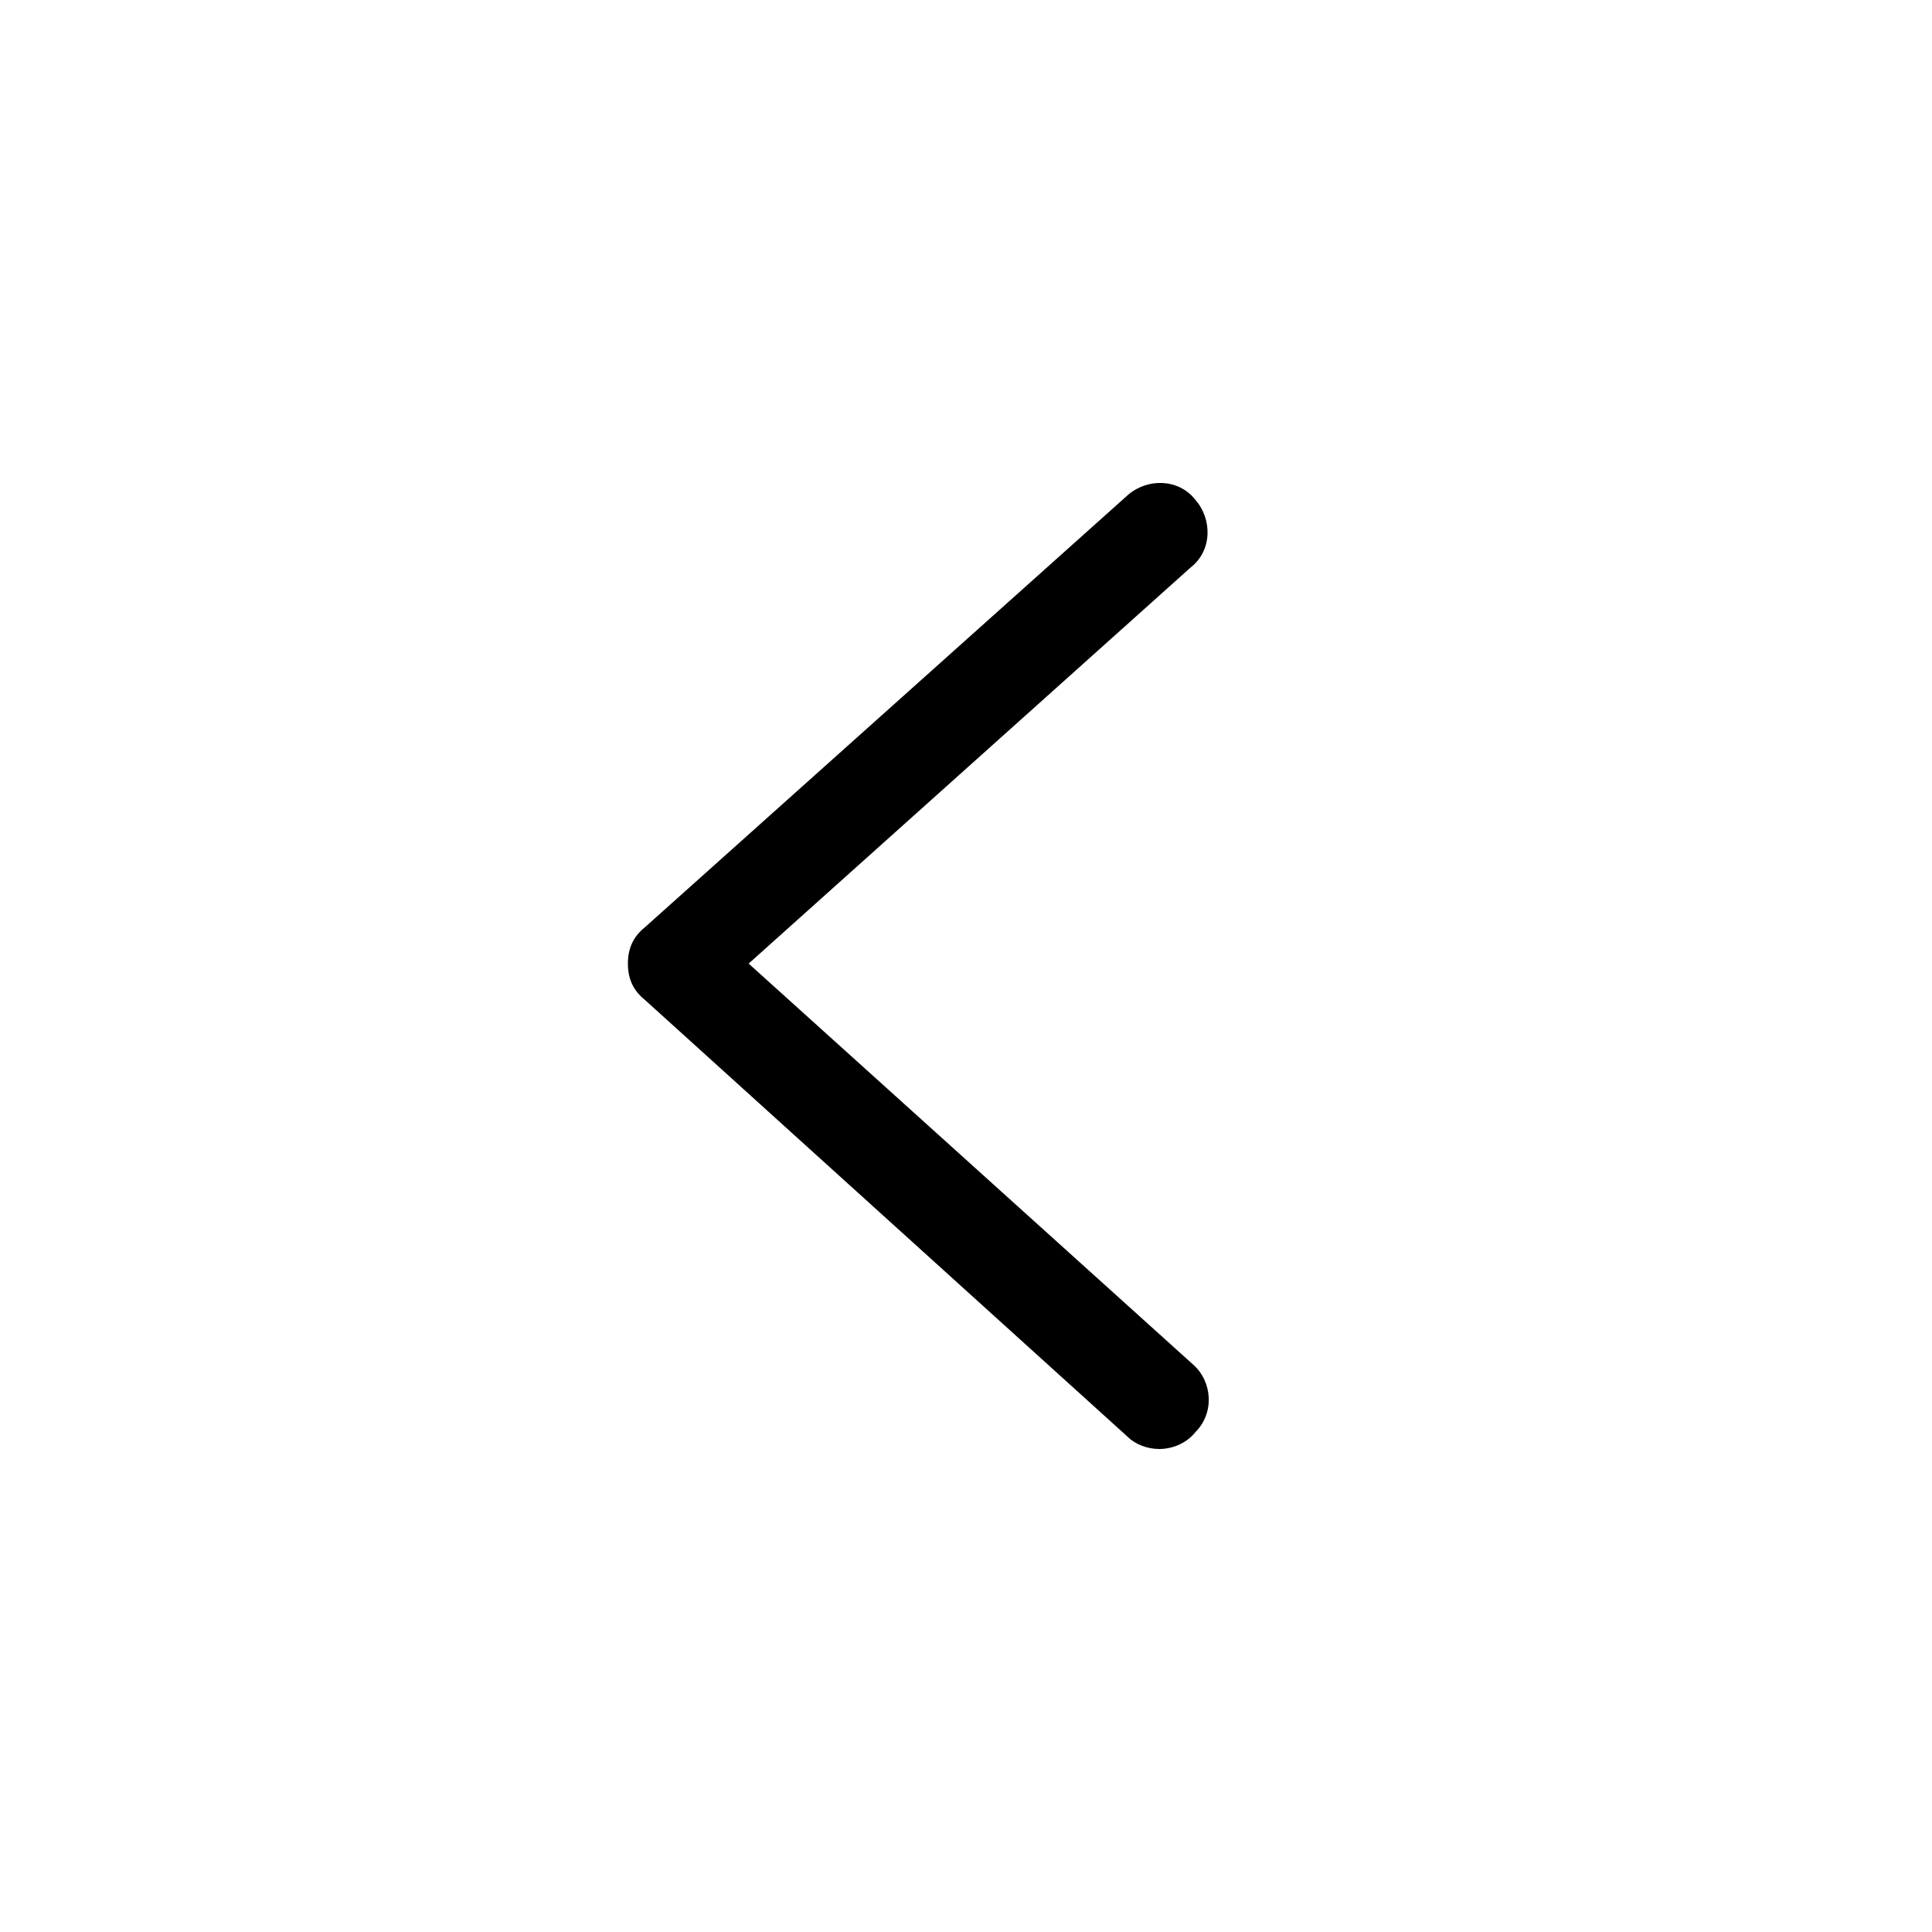 <svg xmlns="http://www.w3.org/2000/svg" viewBox="0 0 80 80"><path d="M48 60c-.5 0-1-.2-1.3-.5l-20-18.1c-.5-.4-.7-.9-.7-1.5s.2-1.1.7-1.5l20-17.9c.8-.7 2.1-.7 2.8.2.7.8.7 2.1-.2 2.8L31 39.9l18.4 16.6c.8.7.9 2 .1 2.8-.4.5-1 .7-1.5.7z"/></svg>
